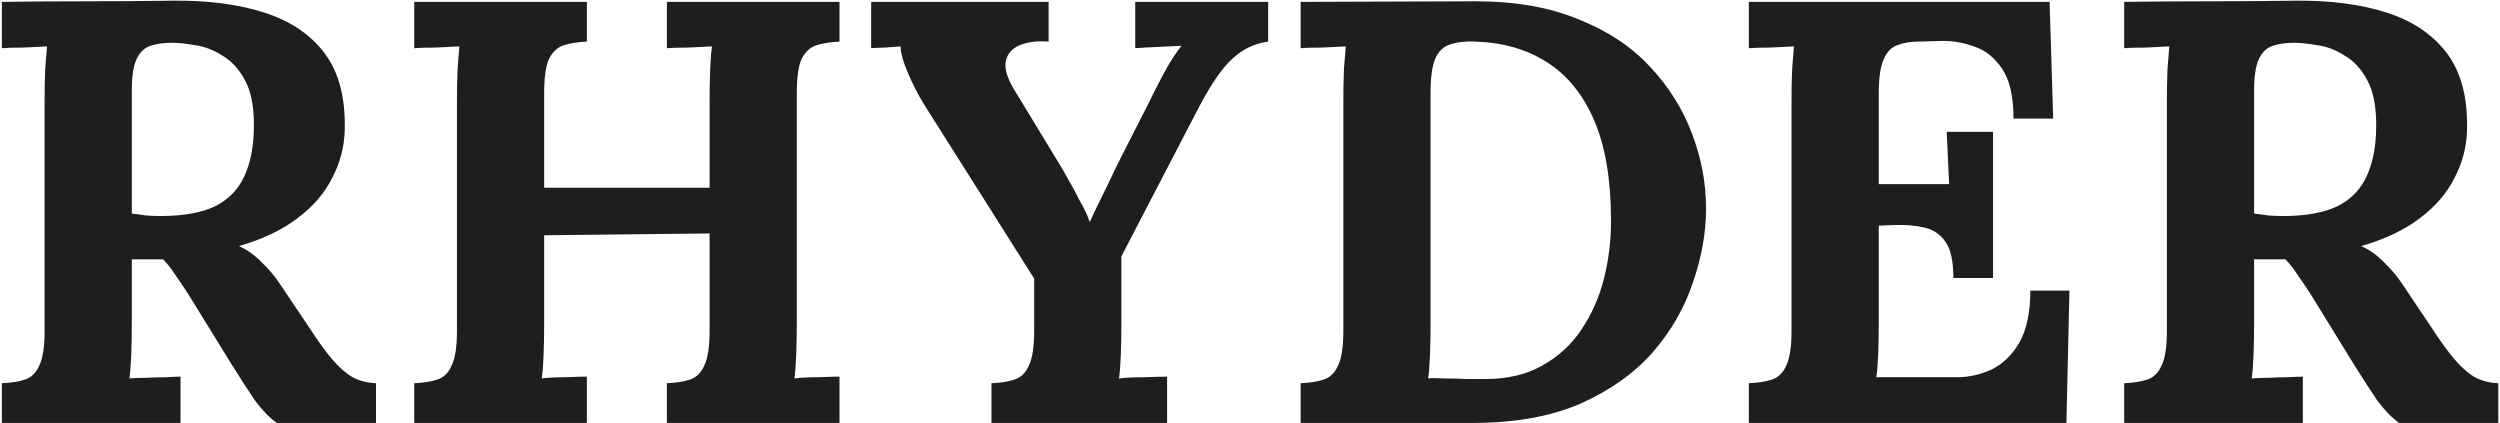 <svg width="266" height="45" viewBox="0 0 266 45" fill="none" xmlns="http://www.w3.org/2000/svg">
<path d="M0.2 45V40.776C1.181 40.733 1.992 40.605 2.632 40.392C3.315 40.179 3.827 39.688 4.168 38.92C4.552 38.152 4.744 36.915 4.744 35.208V10.696C4.744 9.544 4.765 8.435 4.808 7.368C4.893 6.301 4.957 5.491 5 4.936C4.317 4.979 3.464 5.021 2.44 5.064C1.416 5.064 0.669 5.085 0.2 5.128V0.2C3.229 0.157 6.259 0.136 9.288 0.136C12.317 0.136 15.347 0.115 18.376 0.072C22.131 0.029 25.395 0.456 28.168 1.352C30.941 2.248 33.075 3.699 34.568 5.704C36.061 7.709 36.765 10.419 36.68 13.832C36.637 15.624 36.189 17.331 35.336 18.952C34.525 20.573 33.288 22.003 31.624 23.24C30.003 24.477 27.933 25.459 25.416 26.184C26.227 26.525 27.016 27.08 27.784 27.848C28.595 28.616 29.277 29.427 29.832 30.28L32.84 34.76C33.779 36.211 34.611 37.363 35.336 38.216C36.061 39.069 36.787 39.709 37.512 40.136C38.237 40.52 39.069 40.733 40.008 40.776V45H29.448C28.68 44.445 27.912 43.656 27.144 42.632C26.419 41.565 25.629 40.349 24.776 38.984L20.04 31.304C19.485 30.451 18.995 29.725 18.568 29.128C18.184 28.531 17.779 28.019 17.352 27.592C16.669 27.592 16.093 27.592 15.624 27.592C15.155 27.592 14.621 27.592 14.024 27.592V34.44C14.024 35.635 14.003 36.765 13.96 37.832C13.917 38.899 13.853 39.709 13.768 40.264C14.237 40.221 14.835 40.2 15.56 40.2C16.285 40.157 16.989 40.136 17.672 40.136C18.397 40.093 18.909 40.072 19.208 40.072V45H0.2ZM17.096 22.984C19.485 22.984 21.405 22.643 22.856 21.96C24.307 21.235 25.352 20.168 25.992 18.76C26.675 17.309 27.016 15.496 27.016 13.32C27.016 11.272 26.696 9.672 26.056 8.52C25.416 7.325 24.605 6.451 23.624 5.896C22.685 5.299 21.725 4.936 20.744 4.808C19.763 4.637 18.952 4.552 18.312 4.552C17.416 4.552 16.648 4.659 16.008 4.872C15.368 5.085 14.877 5.555 14.536 6.28C14.195 7.005 14.024 8.115 14.024 9.608V22.728C14.493 22.771 14.984 22.835 15.496 22.92C16.008 22.963 16.541 22.984 17.096 22.984ZM44.075 45V40.776C45.056 40.733 45.867 40.605 46.507 40.392C47.19 40.179 47.702 39.688 48.043 38.92C48.427 38.152 48.619 36.915 48.619 35.208V10.696C48.619 9.544 48.64 8.435 48.683 7.368C48.768 6.301 48.832 5.491 48.875 4.936C48.192 4.979 47.339 5.021 46.315 5.064C45.291 5.064 44.544 5.085 44.075 5.128V0.2H62.443V4.424C61.504 4.467 60.694 4.595 60.011 4.808C59.328 5.021 58.795 5.512 58.411 6.28C58.07 7.005 57.899 8.243 57.899 9.992V19.976H75.499V10.696C75.499 9.544 75.52 8.435 75.563 7.368C75.606 6.301 75.67 5.491 75.755 4.936C75.072 4.979 74.219 5.021 73.195 5.064C72.171 5.064 71.424 5.085 70.955 5.128V0.2H89.323V4.424C88.384 4.467 87.574 4.595 86.891 4.808C86.208 5.021 85.675 5.512 85.291 6.28C84.95 7.005 84.779 8.243 84.779 9.992V34.504C84.779 35.656 84.758 36.765 84.715 37.832C84.672 38.899 84.608 39.709 84.523 40.264C85.206 40.179 86.059 40.136 87.083 40.136C88.15 40.093 88.896 40.072 89.323 40.072V45H70.955V40.776C71.936 40.733 72.747 40.605 73.387 40.392C74.07 40.179 74.582 39.688 74.923 38.92C75.307 38.152 75.499 36.915 75.499 35.208V24.84L57.899 25.032V34.504C57.899 35.656 57.878 36.765 57.835 37.832C57.792 38.899 57.728 39.709 57.643 40.264C58.326 40.179 59.179 40.136 60.203 40.136C61.27 40.093 62.016 40.072 62.443 40.072V45H44.075ZM105.492 45V40.776C106.473 40.733 107.284 40.605 107.924 40.392C108.607 40.179 109.119 39.688 109.46 38.92C109.844 38.152 110.036 36.915 110.036 35.208V29.64L98.26 11.016C97.663 10.035 97.108 8.947 96.596 7.752C96.084 6.557 95.828 5.619 95.828 4.936C95.145 4.979 94.569 5.021 94.1 5.064C93.631 5.064 93.161 5.085 92.692 5.128V0.2H111.572V4.424C110.335 4.339 109.311 4.467 108.5 4.808C107.689 5.149 107.199 5.704 107.028 6.472C106.857 7.197 107.113 8.157 107.796 9.352L112.66 17.352C112.873 17.693 113.193 18.248 113.62 19.016C114.047 19.741 114.473 20.531 114.9 21.384C115.369 22.195 115.711 22.92 115.924 23.56H115.988C116.201 23.048 116.564 22.28 117.076 21.256C117.588 20.232 118.228 18.909 118.996 17.288L122.324 10.76C122.537 10.291 122.836 9.693 123.22 8.968C123.604 8.2 124.009 7.453 124.436 6.728C124.905 5.96 125.332 5.341 125.716 4.872C125.033 4.915 124.159 4.957 123.092 5C122.025 5.043 121.257 5.085 120.788 5.128V0.2H134.932V4.424C133.439 4.637 132.159 5.256 131.092 6.28C130.025 7.261 128.873 8.925 127.636 11.272C126.271 13.917 124.884 16.584 123.476 19.272C122.068 21.96 120.681 24.627 119.316 27.272C119.316 27.869 119.316 28.467 119.316 29.064C119.316 29.661 119.316 30.28 119.316 30.92C119.316 31.517 119.316 32.115 119.316 32.712C119.316 33.309 119.316 33.907 119.316 34.504C119.316 35.656 119.295 36.765 119.252 37.832C119.209 38.899 119.145 39.709 119.06 40.264C119.785 40.179 120.703 40.136 121.812 40.136C122.964 40.093 123.753 40.072 124.18 40.072V45H105.492ZM138.388 40.776C139.369 40.733 140.18 40.605 140.82 40.392C141.502 40.179 142.014 39.688 142.356 38.92C142.74 38.152 142.932 36.915 142.932 35.208V10.696C142.932 9.544 142.953 8.435 142.996 7.368C143.081 6.301 143.145 5.491 143.188 4.936C142.505 4.979 141.652 5.021 140.628 5.064C139.604 5.064 138.857 5.085 138.388 5.128V0.2L157.012 0.136C161.236 0.136 164.884 0.776 167.956 2.056C171.07 3.293 173.609 4.979 175.572 7.112C177.577 9.245 179.07 11.635 180.052 14.28C181.033 16.883 181.524 19.507 181.524 22.152C181.524 24.755 181.054 27.4 180.116 30.088C179.22 32.776 177.79 35.251 175.828 37.512C173.865 39.731 171.305 41.544 168.148 42.952C164.99 44.317 161.172 45 156.692 45H138.388V40.776ZM152.212 34.504C152.212 35.656 152.19 36.765 152.148 37.832C152.105 38.899 152.041 39.709 151.956 40.264C152.382 40.221 152.958 40.221 153.684 40.264C154.452 40.264 155.241 40.285 156.052 40.328C156.862 40.328 157.524 40.328 158.036 40.328C160.382 40.328 162.388 39.859 164.052 38.92C165.758 37.981 167.145 36.723 168.212 35.144C169.321 33.523 170.132 31.709 170.644 29.704C171.156 27.699 171.412 25.629 171.412 23.496C171.412 19.144 170.814 15.581 169.62 12.808C168.425 10.035 166.74 7.965 164.564 6.6C162.43 5.235 159.87 4.509 156.884 4.424C155.86 4.381 154.985 4.488 154.26 4.744C153.577 4.957 153.065 5.448 152.724 6.216C152.382 6.984 152.212 8.2 152.212 9.864V34.504ZM207.835 29.576C207.835 27.784 207.558 26.504 207.003 25.736C206.448 24.925 205.68 24.413 204.699 24.2C203.76 23.987 202.715 23.901 201.563 23.944L199.899 24.008V34.504C199.899 35.656 199.878 36.744 199.835 37.768C199.792 38.792 199.728 39.581 199.643 40.136H208.219C209.499 40.136 210.736 39.859 211.931 39.304C213.126 38.707 214.107 37.747 214.875 36.424C215.643 35.059 216.027 33.224 216.027 30.92H220.187L219.867 45H186.075V40.776C187.056 40.733 187.867 40.605 188.507 40.392C189.19 40.179 189.702 39.688 190.043 38.92C190.427 38.152 190.619 36.915 190.619 35.208V10.696C190.619 9.544 190.64 8.435 190.683 7.368C190.768 6.301 190.832 5.491 190.875 4.936C190.192 4.979 189.339 5.021 188.315 5.064C187.291 5.064 186.544 5.085 186.075 5.128V0.2H218.075L218.459 12.616H214.235C214.235 10.269 213.83 8.499 213.019 7.304C212.208 6.109 211.206 5.32 210.011 4.936C208.816 4.509 207.643 4.317 206.491 4.36L204.187 4.424C203.291 4.424 202.523 4.552 201.883 4.808C201.243 5.021 200.752 5.533 200.411 6.344C200.07 7.112 199.899 8.328 199.899 9.992V19.592H207.387L207.131 14.024H212.059V29.576H207.835ZM226.013 45V40.776C226.994 40.733 227.805 40.605 228.445 40.392C229.127 40.179 229.639 39.688 229.981 38.92C230.365 38.152 230.557 36.915 230.557 35.208V10.696C230.557 9.544 230.578 8.435 230.621 7.368C230.706 6.301 230.77 5.491 230.812 4.936C230.13 4.979 229.277 5.021 228.253 5.064C227.229 5.064 226.482 5.085 226.013 5.128V0.2C229.042 0.157 232.071 0.136 235.101 0.136C238.13 0.136 241.159 0.115 244.189 0.072C247.943 0.029 251.207 0.456 253.981 1.352C256.754 2.248 258.887 3.699 260.381 5.704C261.874 7.709 262.578 10.419 262.493 13.832C262.45 15.624 262.002 17.331 261.149 18.952C260.338 20.573 259.101 22.003 257.437 23.24C255.815 24.477 253.746 25.459 251.229 26.184C252.039 26.525 252.829 27.08 253.597 27.848C254.407 28.616 255.09 29.427 255.645 30.28L258.653 34.76C259.591 36.211 260.423 37.363 261.149 38.216C261.874 39.069 262.599 39.709 263.325 40.136C264.05 40.52 264.882 40.733 265.821 40.776V45H255.261C254.493 44.445 253.725 43.656 252.957 42.632C252.231 41.565 251.442 40.349 250.589 38.984L245.853 31.304C245.298 30.451 244.807 29.725 244.381 29.128C243.997 28.531 243.591 28.019 243.165 27.592C242.482 27.592 241.906 27.592 241.437 27.592C240.967 27.592 240.434 27.592 239.837 27.592V34.44C239.837 35.635 239.815 36.765 239.773 37.832C239.73 38.899 239.666 39.709 239.581 40.264C240.05 40.221 240.647 40.2 241.373 40.2C242.098 40.157 242.802 40.136 243.485 40.136C244.21 40.093 244.722 40.072 245.021 40.072V45H226.013ZM242.909 22.984C245.298 22.984 247.218 22.643 248.669 21.96C250.119 21.235 251.165 20.168 251.805 18.76C252.487 17.309 252.829 15.496 252.829 13.32C252.829 11.272 252.509 9.672 251.869 8.52C251.229 7.325 250.418 6.451 249.437 5.896C248.498 5.299 247.538 4.936 246.557 4.808C245.575 4.637 244.765 4.552 244.125 4.552C243.229 4.552 242.461 4.659 241.821 4.872C241.181 5.085 240.69 5.555 240.349 6.28C240.007 7.005 239.837 8.115 239.837 9.608V22.728C240.306 22.771 240.797 22.835 241.309 22.92C241.821 22.963 242.354 22.984 242.909 22.984Z" fill="#1E1E1E"/>
</svg>
